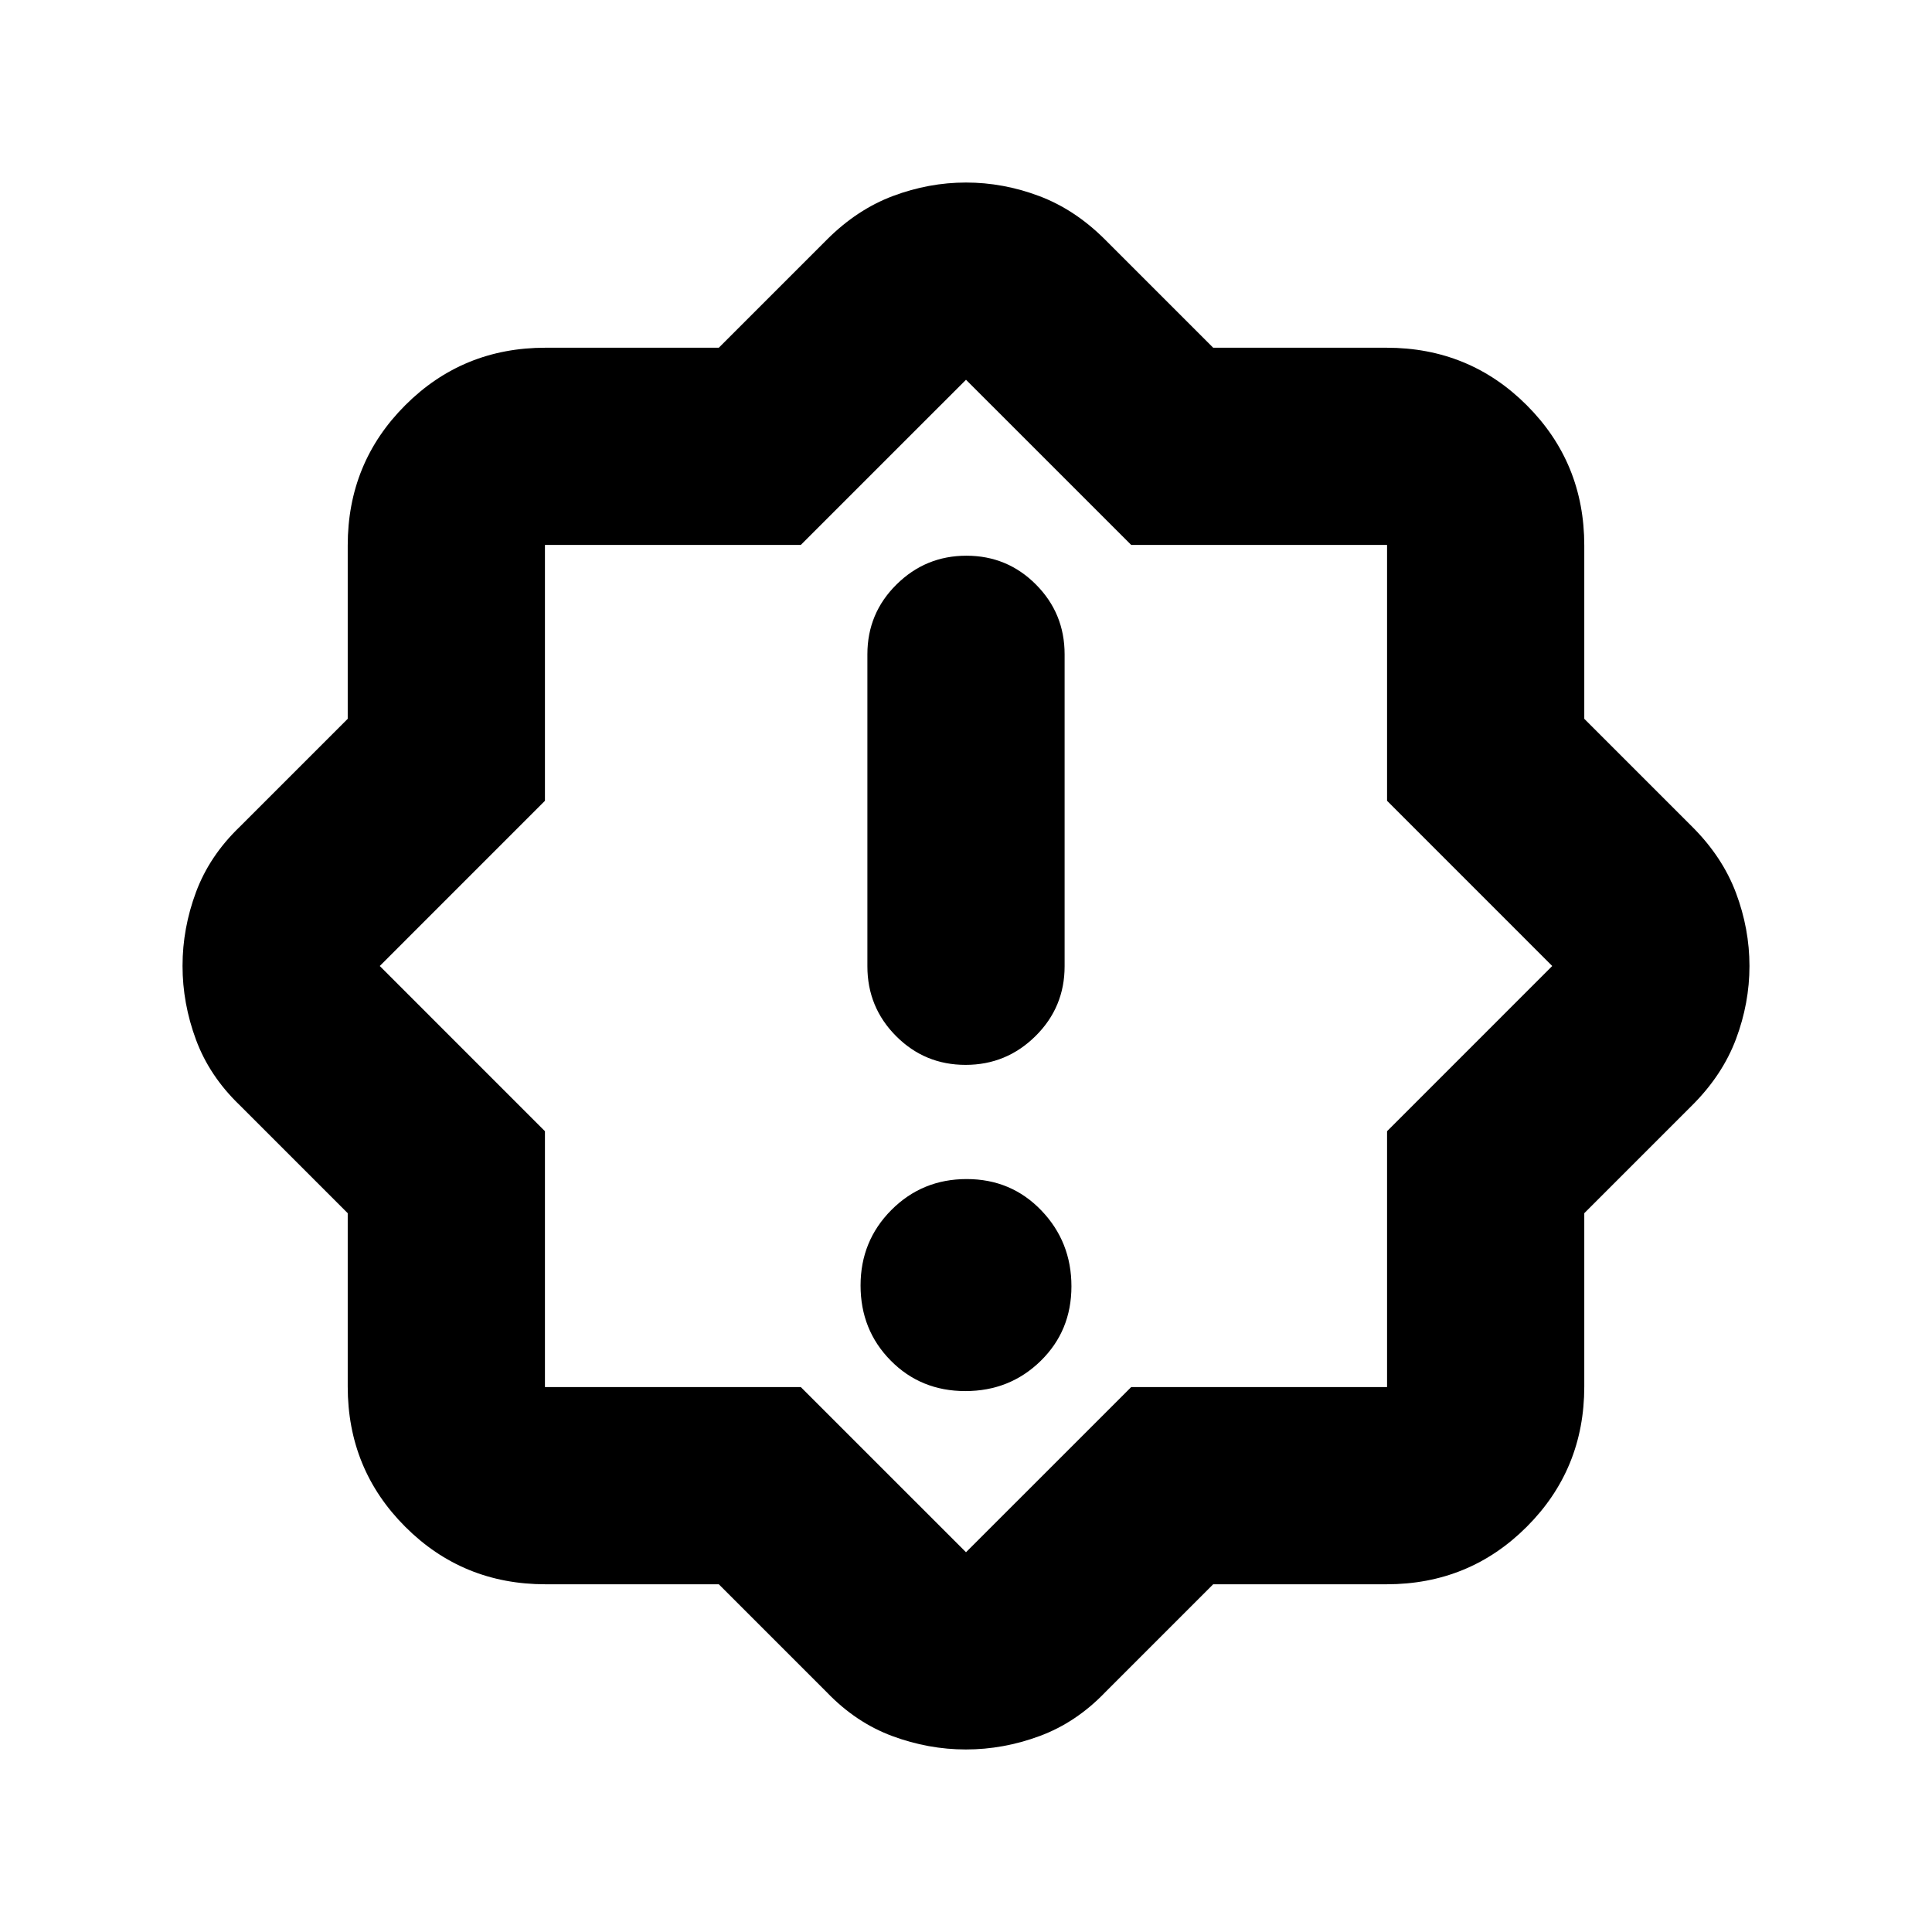 <svg xmlns="http://www.w3.org/2000/svg" height="20" viewBox="0 -960 960 960" width="20"><path d="M479.66-268.78q22.12 0 37.43-14.97 15.3-14.96 15.3-37.08 0-22.13-14.96-37.71-14.97-15.59-37.09-15.59-22.12 0-37.43 15.38-15.3 15.37-15.3 37.49 0 22.13 14.96 37.3 14.97 15.18 37.09 15.18Zm.13-162.09q20.3 0 34.75-14.31Q529-459.48 529-479.87v-155q0-20.39-14.25-34.69-14.24-14.31-34.54-14.31-20.3 0-34.75 14.31Q431-655.26 431-634.87v155q0 20.39 14.25 34.69 14.24 14.31 34.54 14.31ZM357.17-172.78h-86.13q-41.11 0-69.68-28.58-28.58-28.57-28.58-69.68v-86.13l-53.74-53.74q-14.95-14.39-21.65-32.44-6.69-18.04-6.69-36.71 0-18.66 6.69-36.65 6.7-17.99 21.65-32.38l53.74-53.74v-86.13q0-41.11 28.58-69.68 28.57-28.58 69.68-28.58h86.13l53.74-53.74q14.96-14.95 32.8-21.65 17.84-6.69 36.29-6.69t36.29 6.69q17.84 6.7 32.8 21.65l53.74 53.74h86.13q41.11 0 69.68 28.58 28.58 28.57 28.58 69.68v86.13l53.74 53.74q14.95 14.96 21.65 32.8 6.69 17.84 6.69 36.29t-6.69 36.29q-6.7 17.84-21.65 32.8l-53.74 53.74v86.13q0 41.11-28.58 69.68-28.57 28.58-69.68 28.58h-86.13l-53.74 53.74q-14.39 14.95-32.44 21.65-18.04 6.69-36.71 6.69-18.66 0-36.65-6.69-17.99-6.7-32.38-21.65l-53.74-53.74Zm40.74-98L480-188.7l82.09-82.08h127.13v-127.13L771.3-480l-82.08-82.09v-127.13H562.09L480-771.3l-82.09 82.08H270.78v127.13L188.7-480l82.08 82.09v127.13h127.13ZM480-480Z"/></svg>